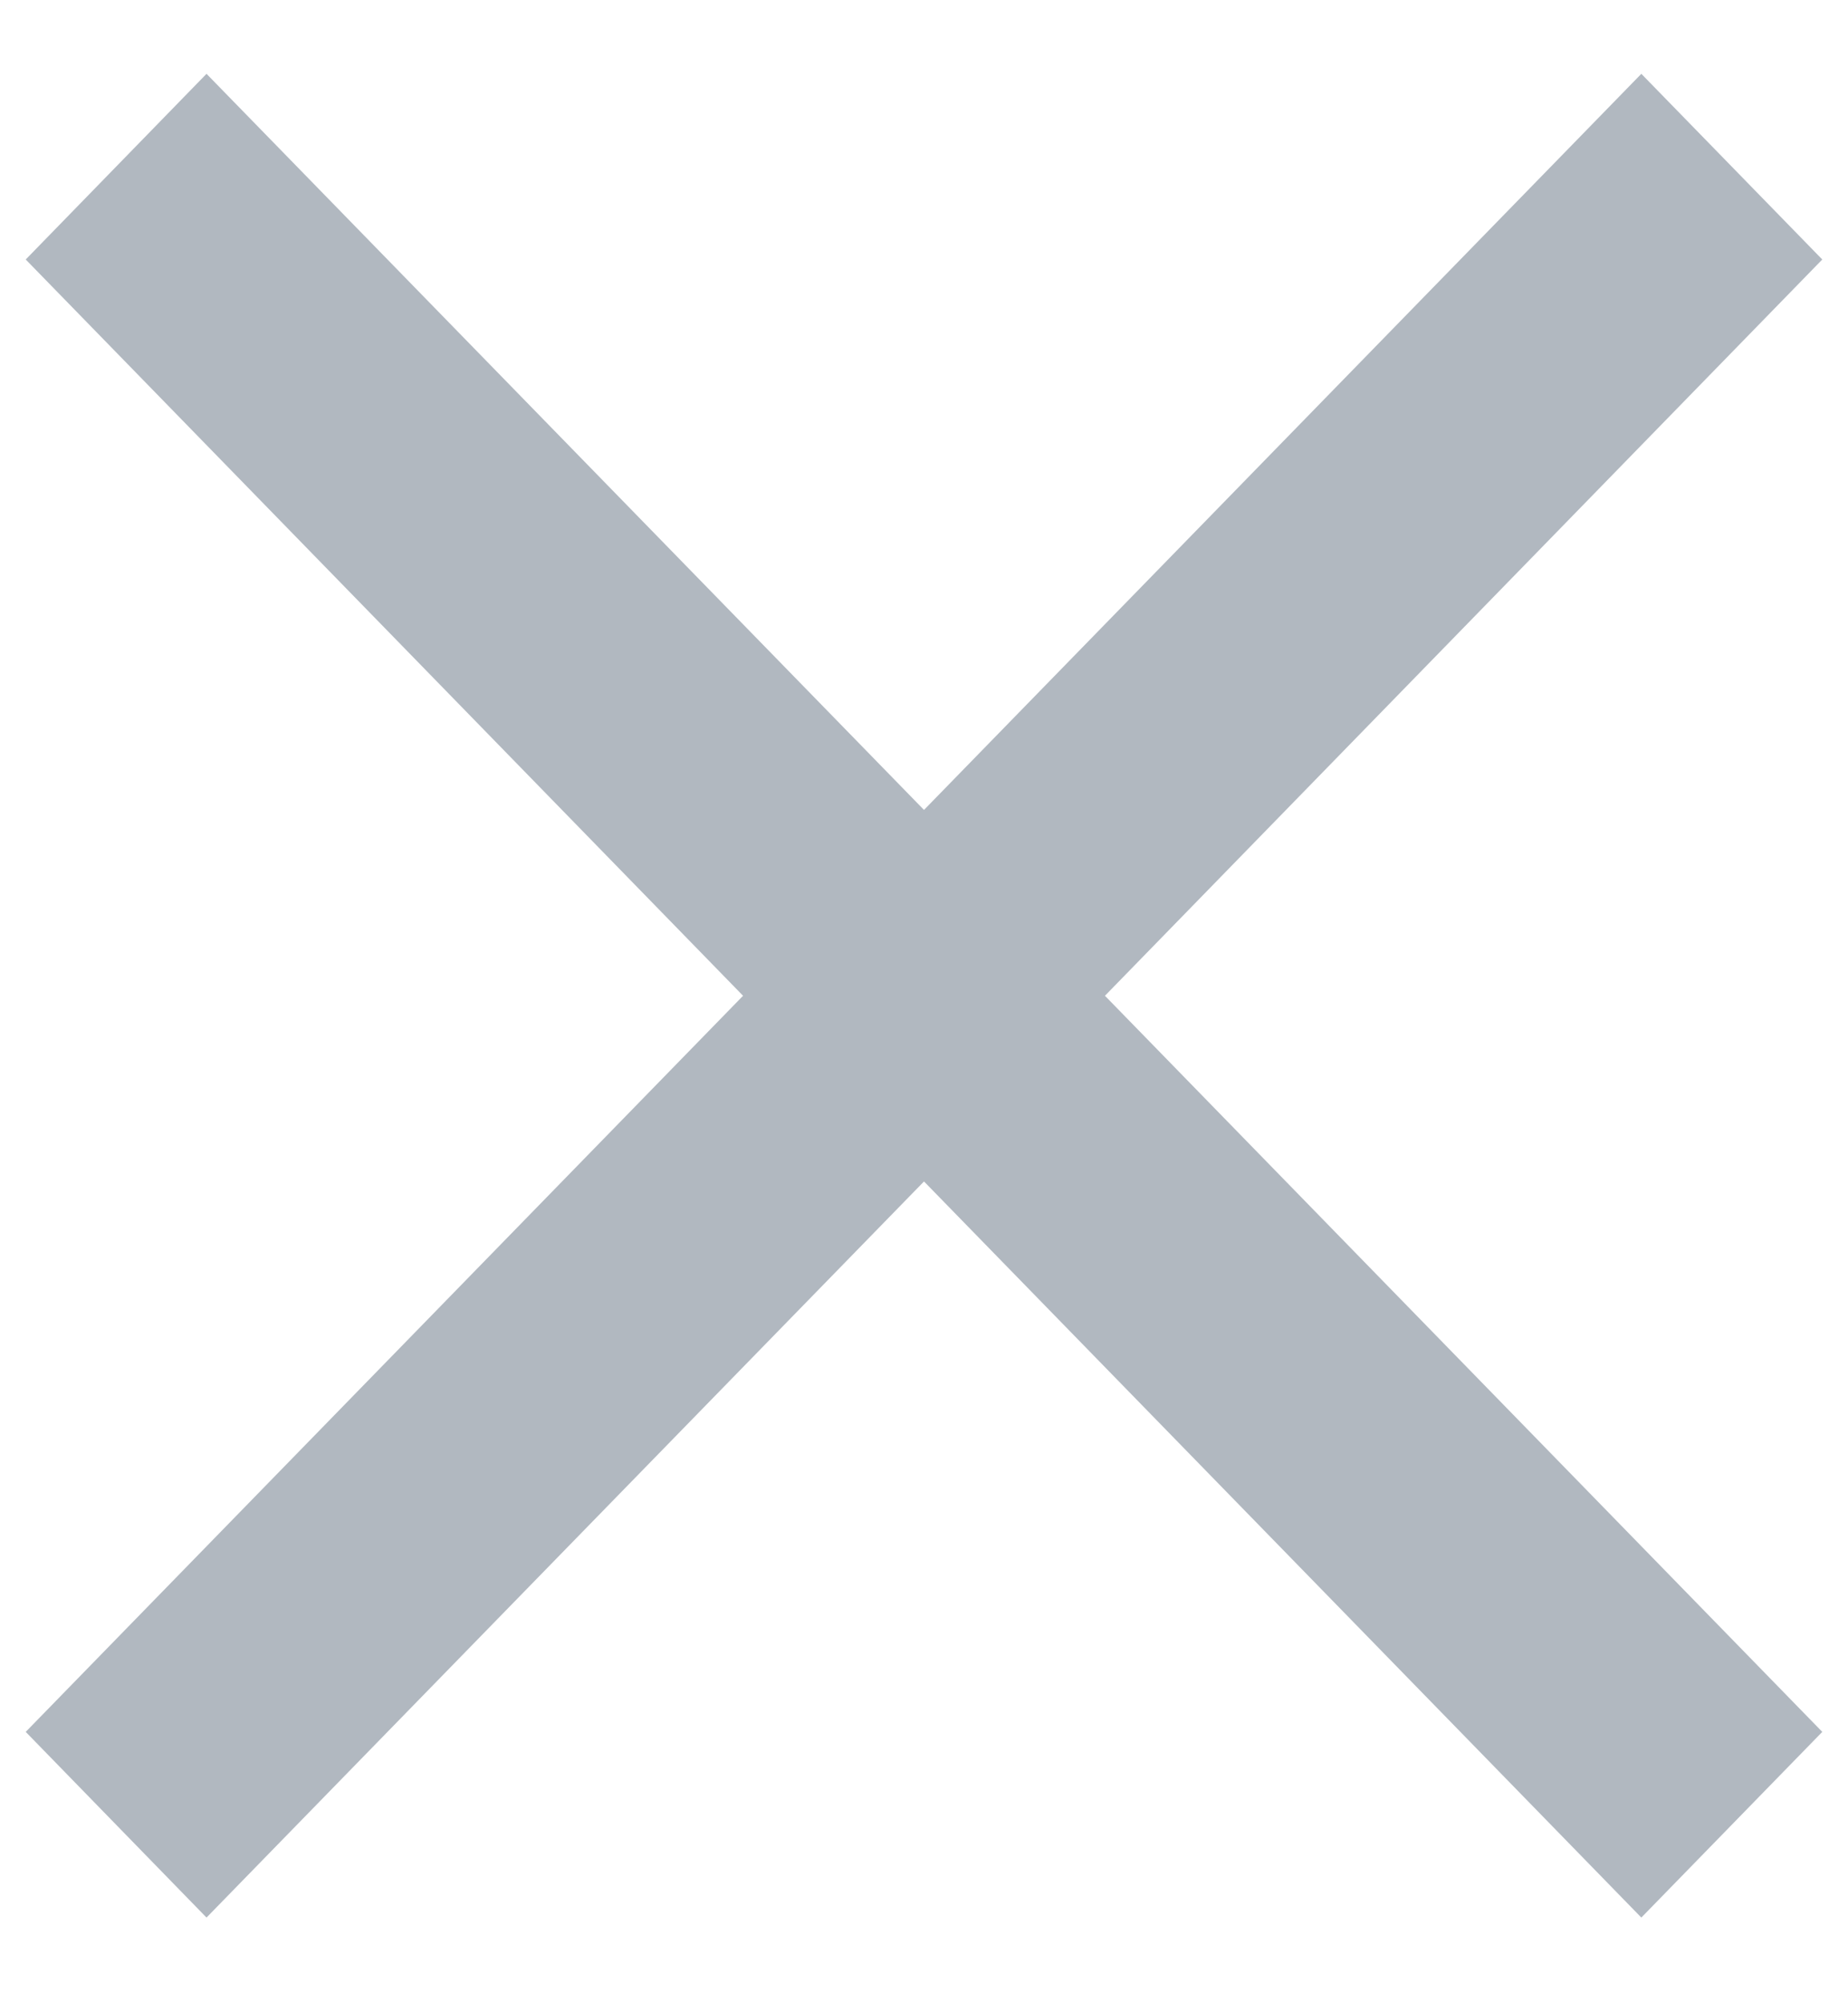 <svg width="12" height="13" viewBox="0 0 12 13" fill="none" xmlns="http://www.w3.org/2000/svg">
<path d="M10.658 0.479L6 5.256L1.341 0.479L0.167 1.684L4.825 6.462L0.167 11.239L1.341 12.444L6 7.667L10.658 12.444L11.833 11.239L7.175 6.462L11.833 1.684L10.658 0.479Z" fill="#B1B8C0"/>
</svg>
